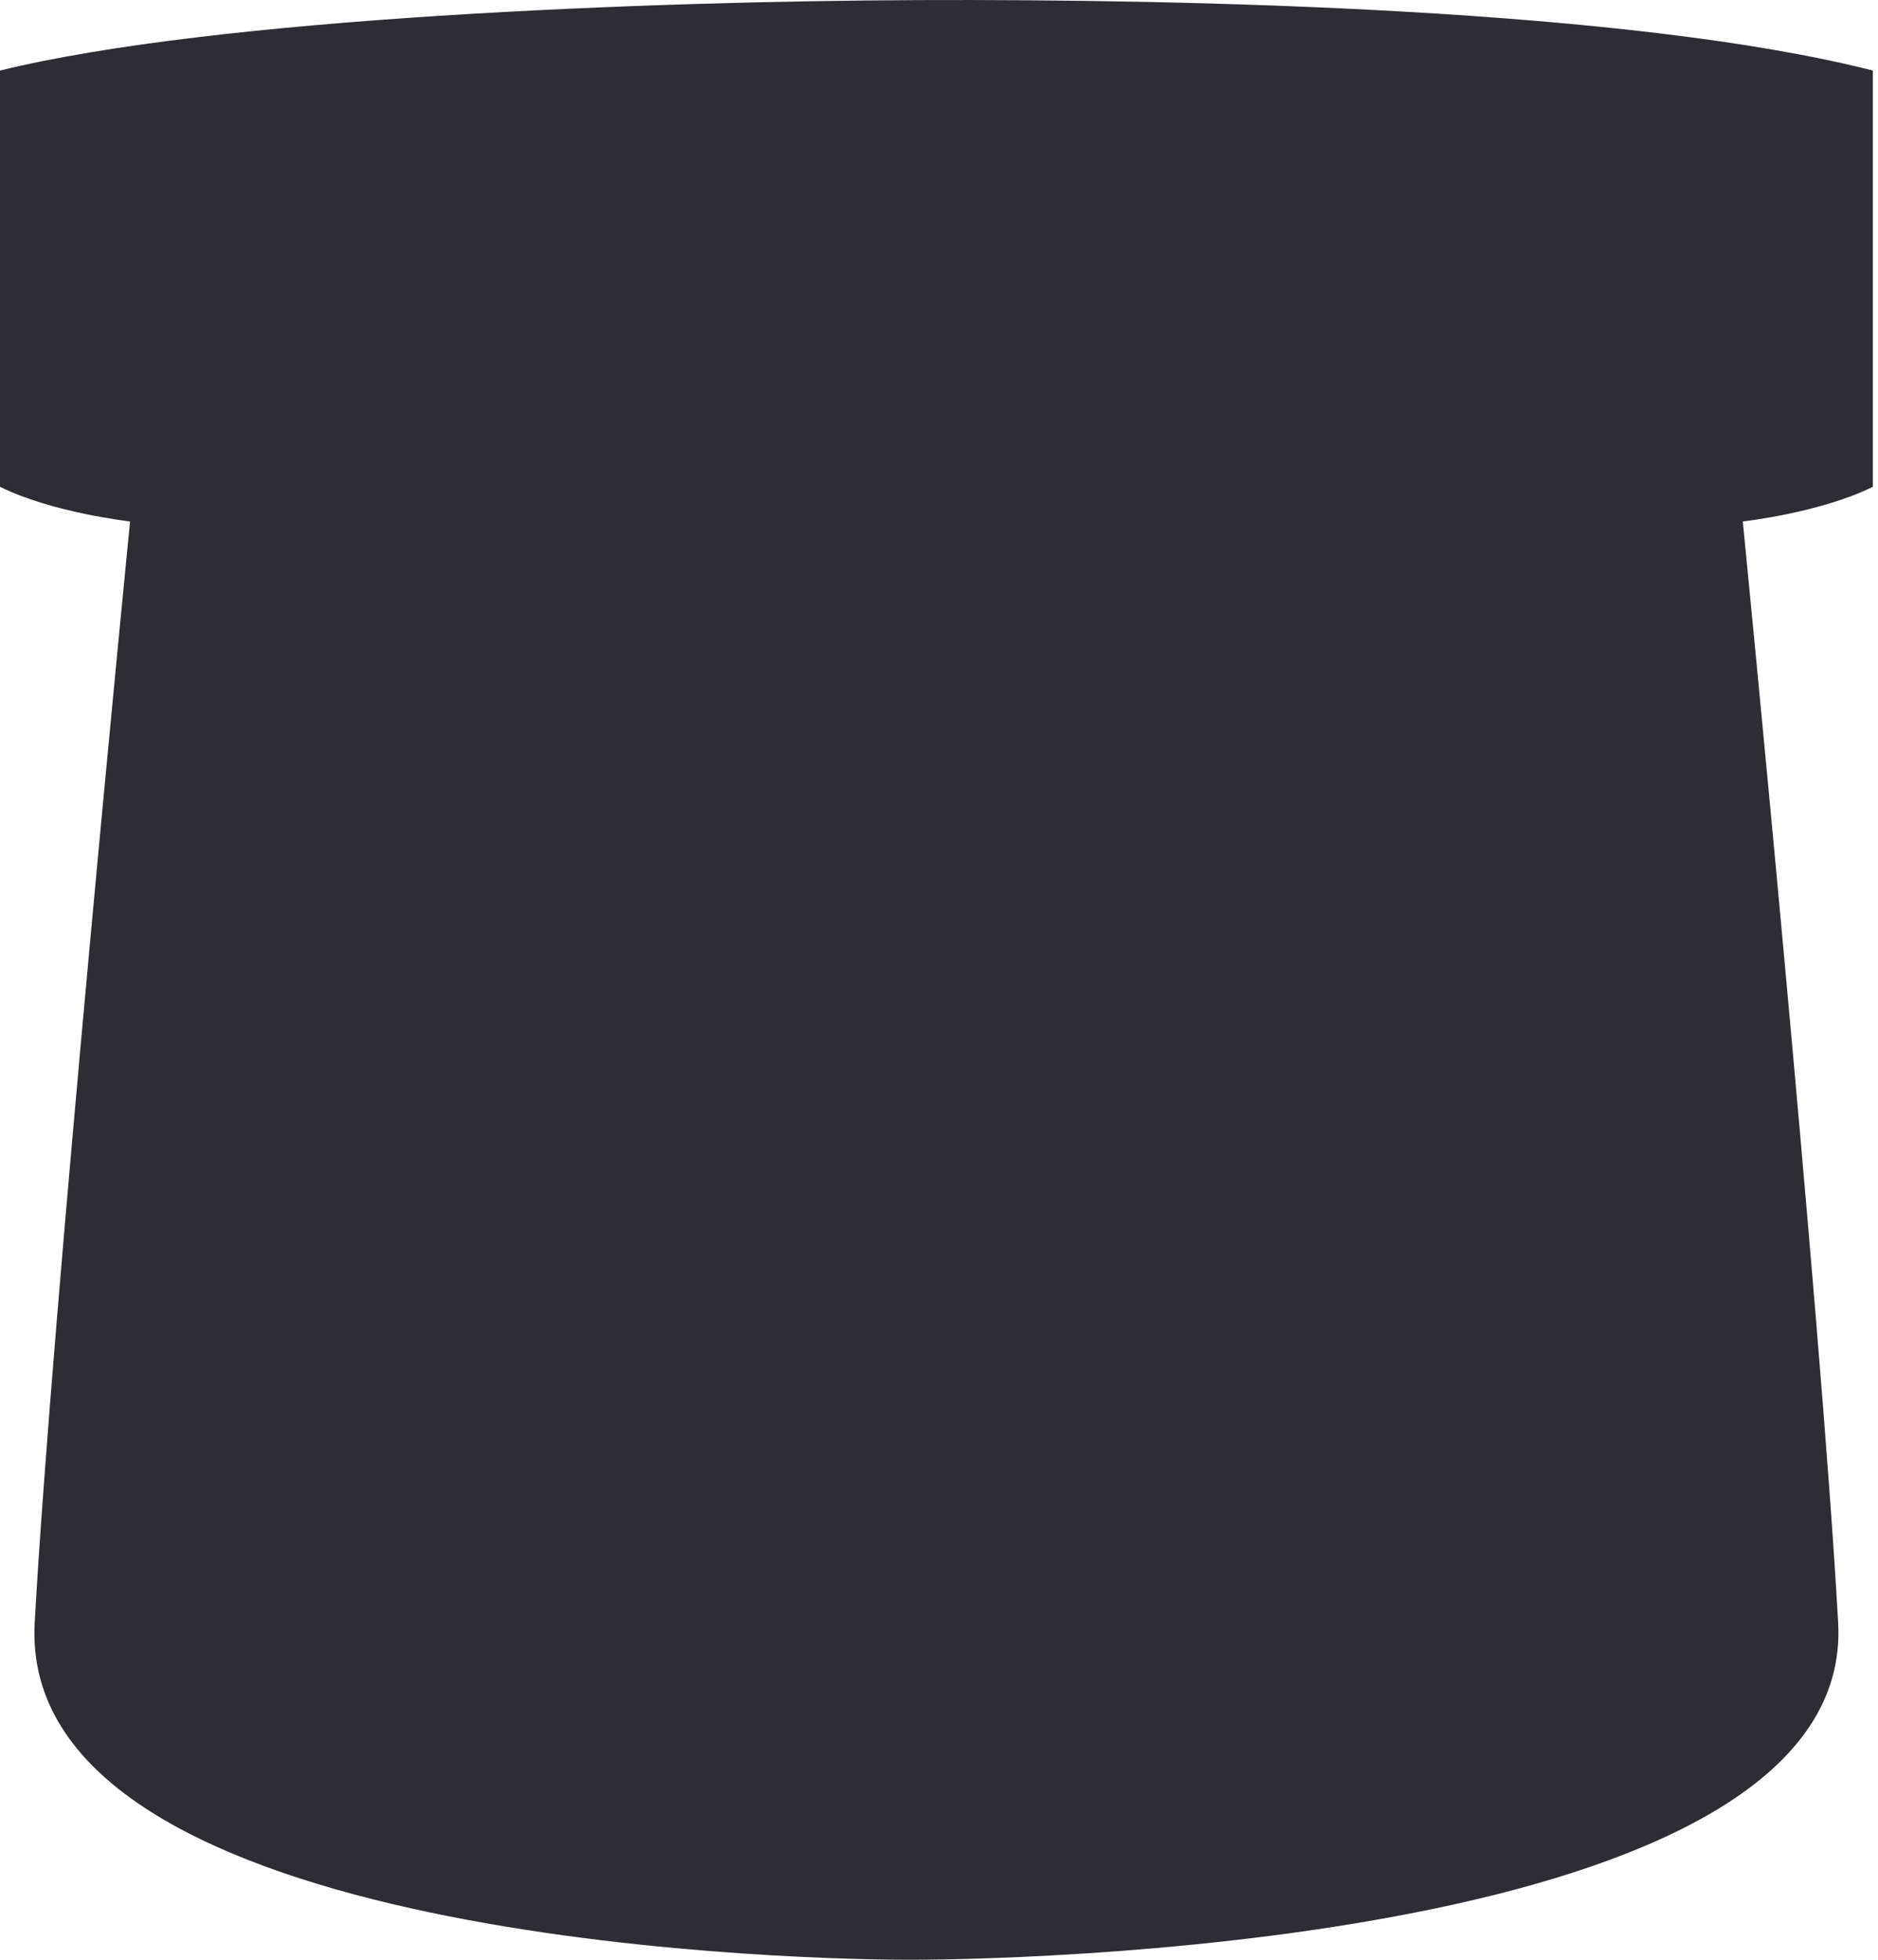 <svg width="23" height="24" viewBox="0 0 23 24" fill="none" xmlns="http://www.w3.org/2000/svg">
<path d="M0 5.961C0 5.218 0 1.713 0 0.864C2.655 0.213 7.964 0.014 11.256 0.001C14.548 -0.012 19.964 0.107 22.937 0.864C22.937 1.713 22.937 5.218 22.937 5.961C22.3 6.279 21.344 6.386 21.344 6.386C21.344 6.386 22.3 16.049 22.512 19.872C22.724 23.695 12.955 24 11.15 24C9.345 24 0.213 23.695 0.425 19.872C0.637 16.049 1.593 6.386 1.593 6.386C1.593 6.386 0.638 6.279 0 5.961Z" fill="#2E2D33"/>
</svg>
